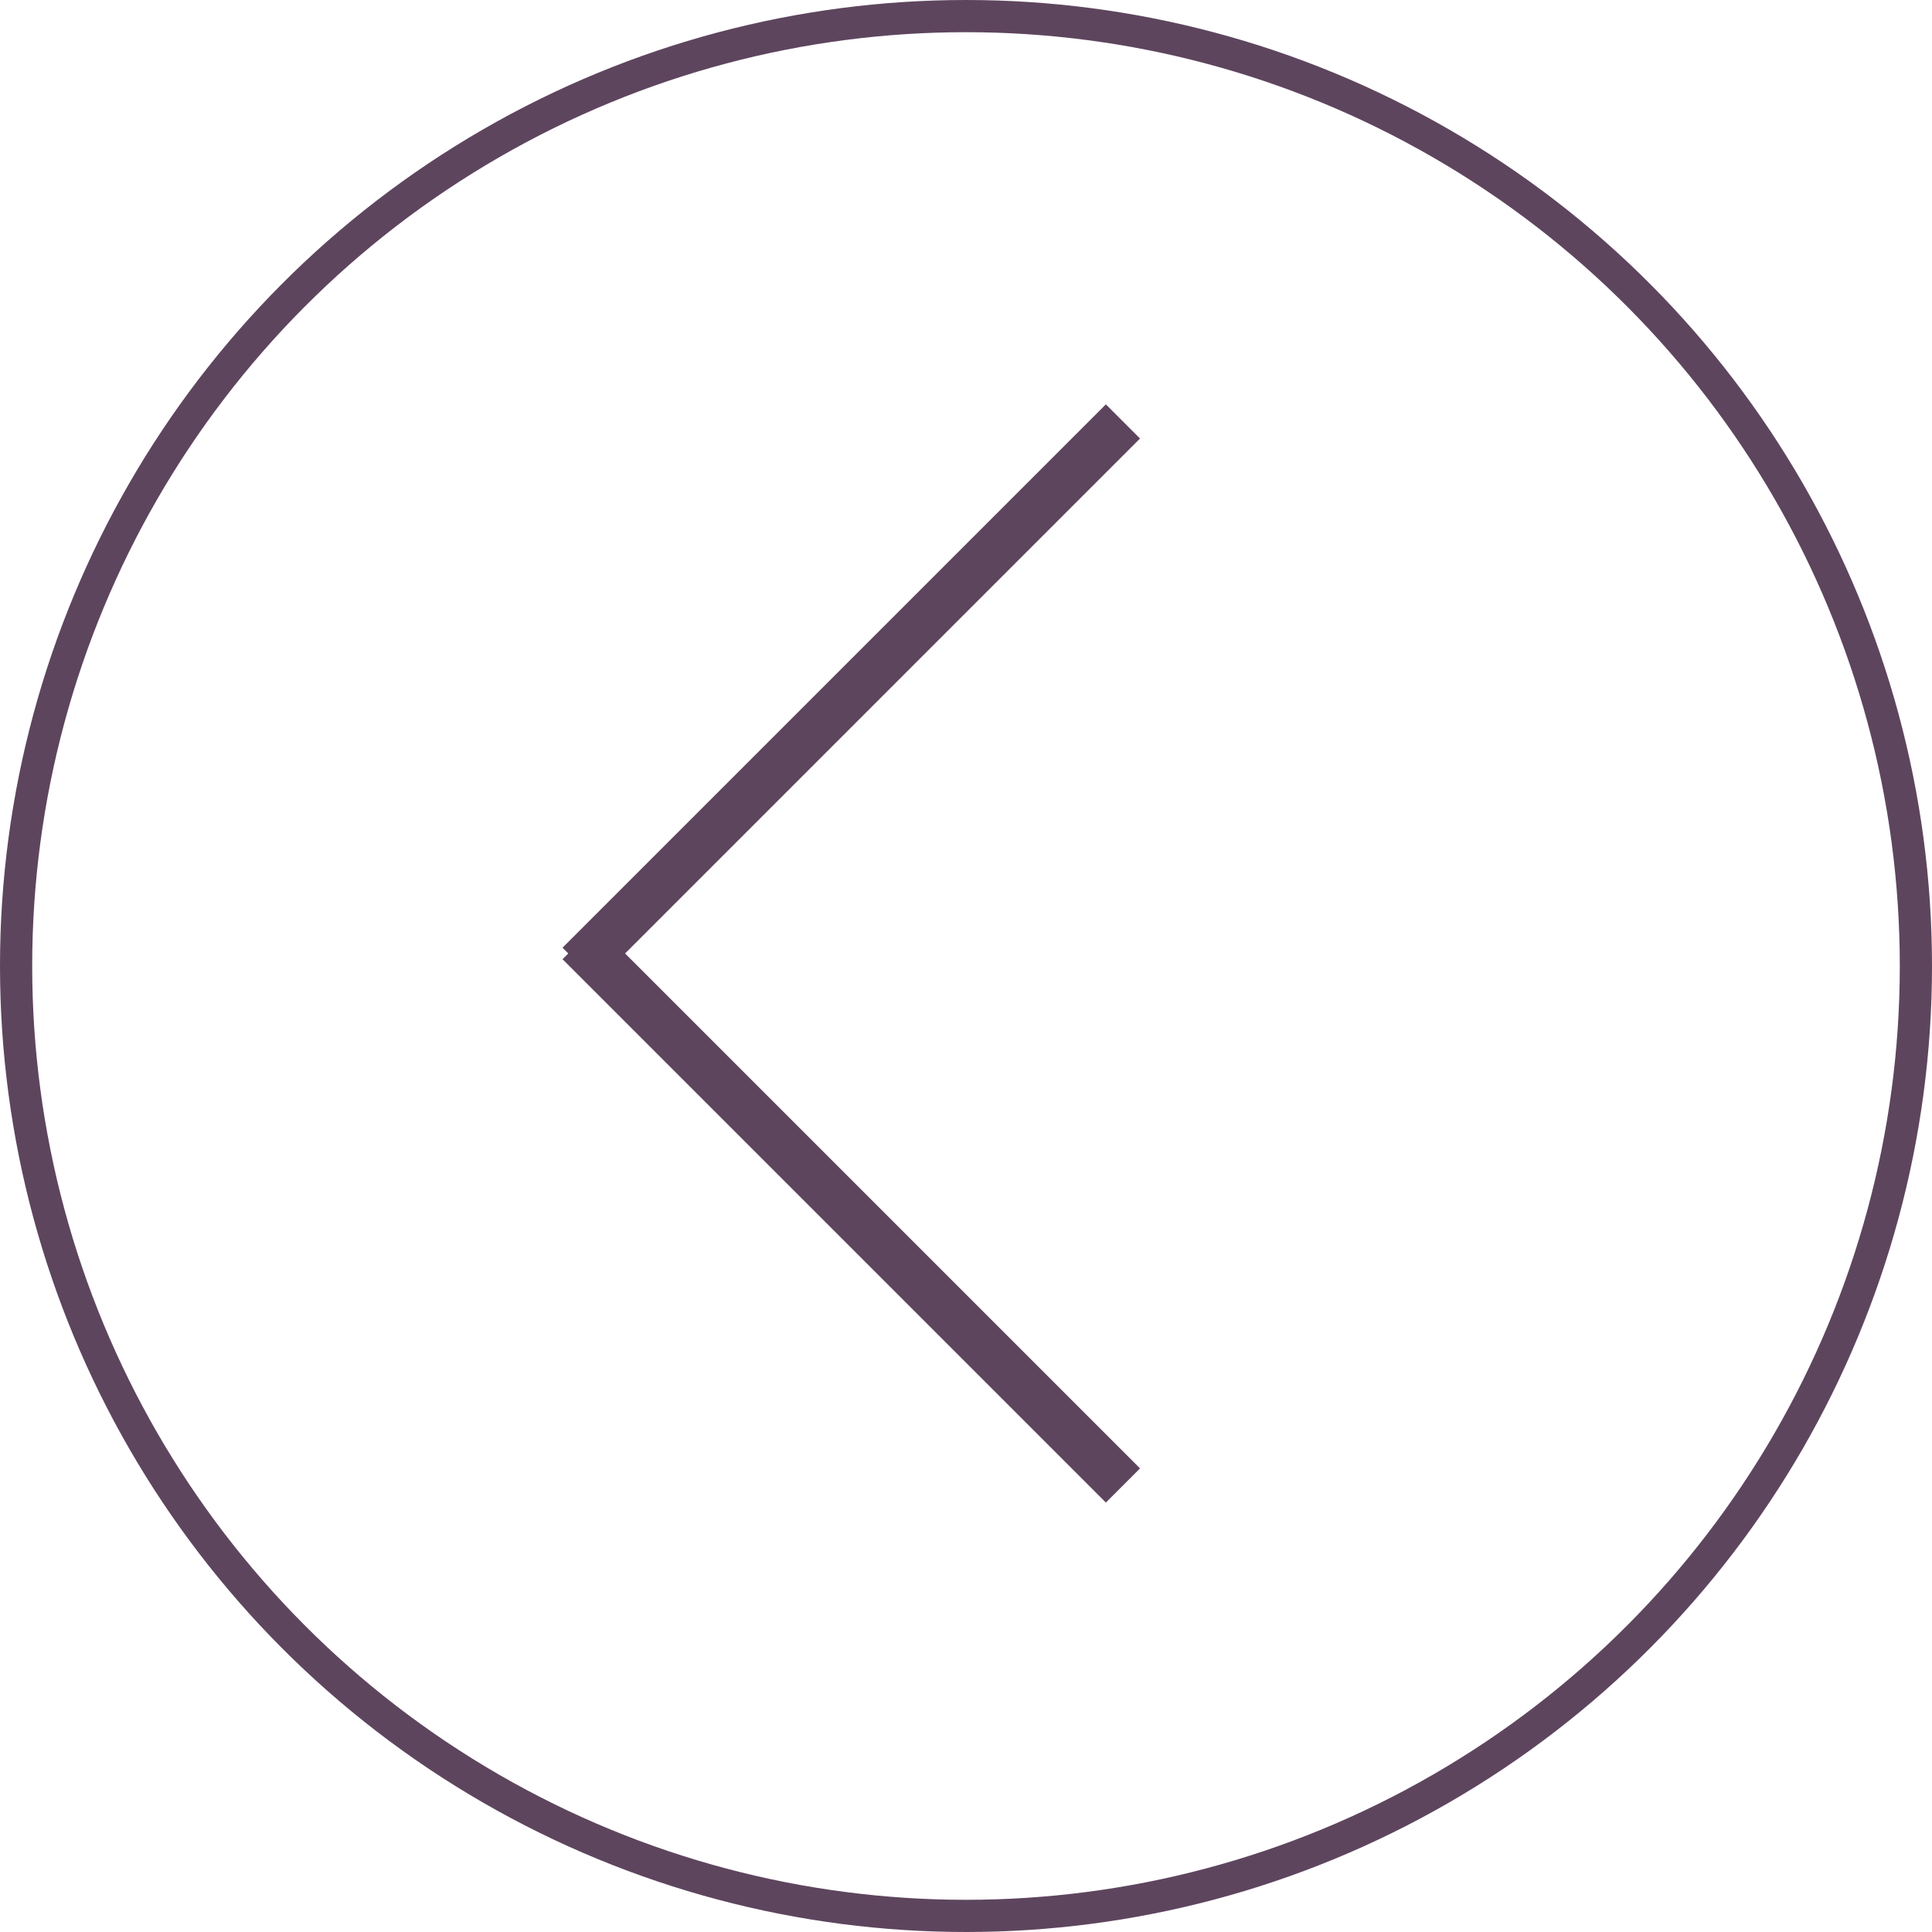 <svg xmlns="http://www.w3.org/2000/svg" width="60" height="60" viewBox="0 0 60 60">
  <g id="Group_2420" data-name="Group 2420" transform="translate(-874 -709)">
    <g id="Ellipse_11" data-name="Ellipse 11" transform="translate(934 769) rotate(180)" fill="none" stroke="#5e455e" stroke-width="1">
      <circle cx="30" cy="30" r="30" stroke="none"/>
      <circle cx="30" cy="30" r="29.5" fill="none"/>
    </g>
    <g id="Group_553" data-name="Group 553" transform="translate(892 722.088)">
      <line id="Line_1" data-name="Line 1" x1="16.874" y2="16.874" fill="none" stroke="#5e455e" stroke-width="1.5"/>
      <path id="Path_150" data-name="Path 150" d="M0,0,16.874,16.874" transform="translate(0 16.171)" fill="none" stroke="#5e455e" stroke-width="1.5"/>
    </g>
  </g>
</svg>
